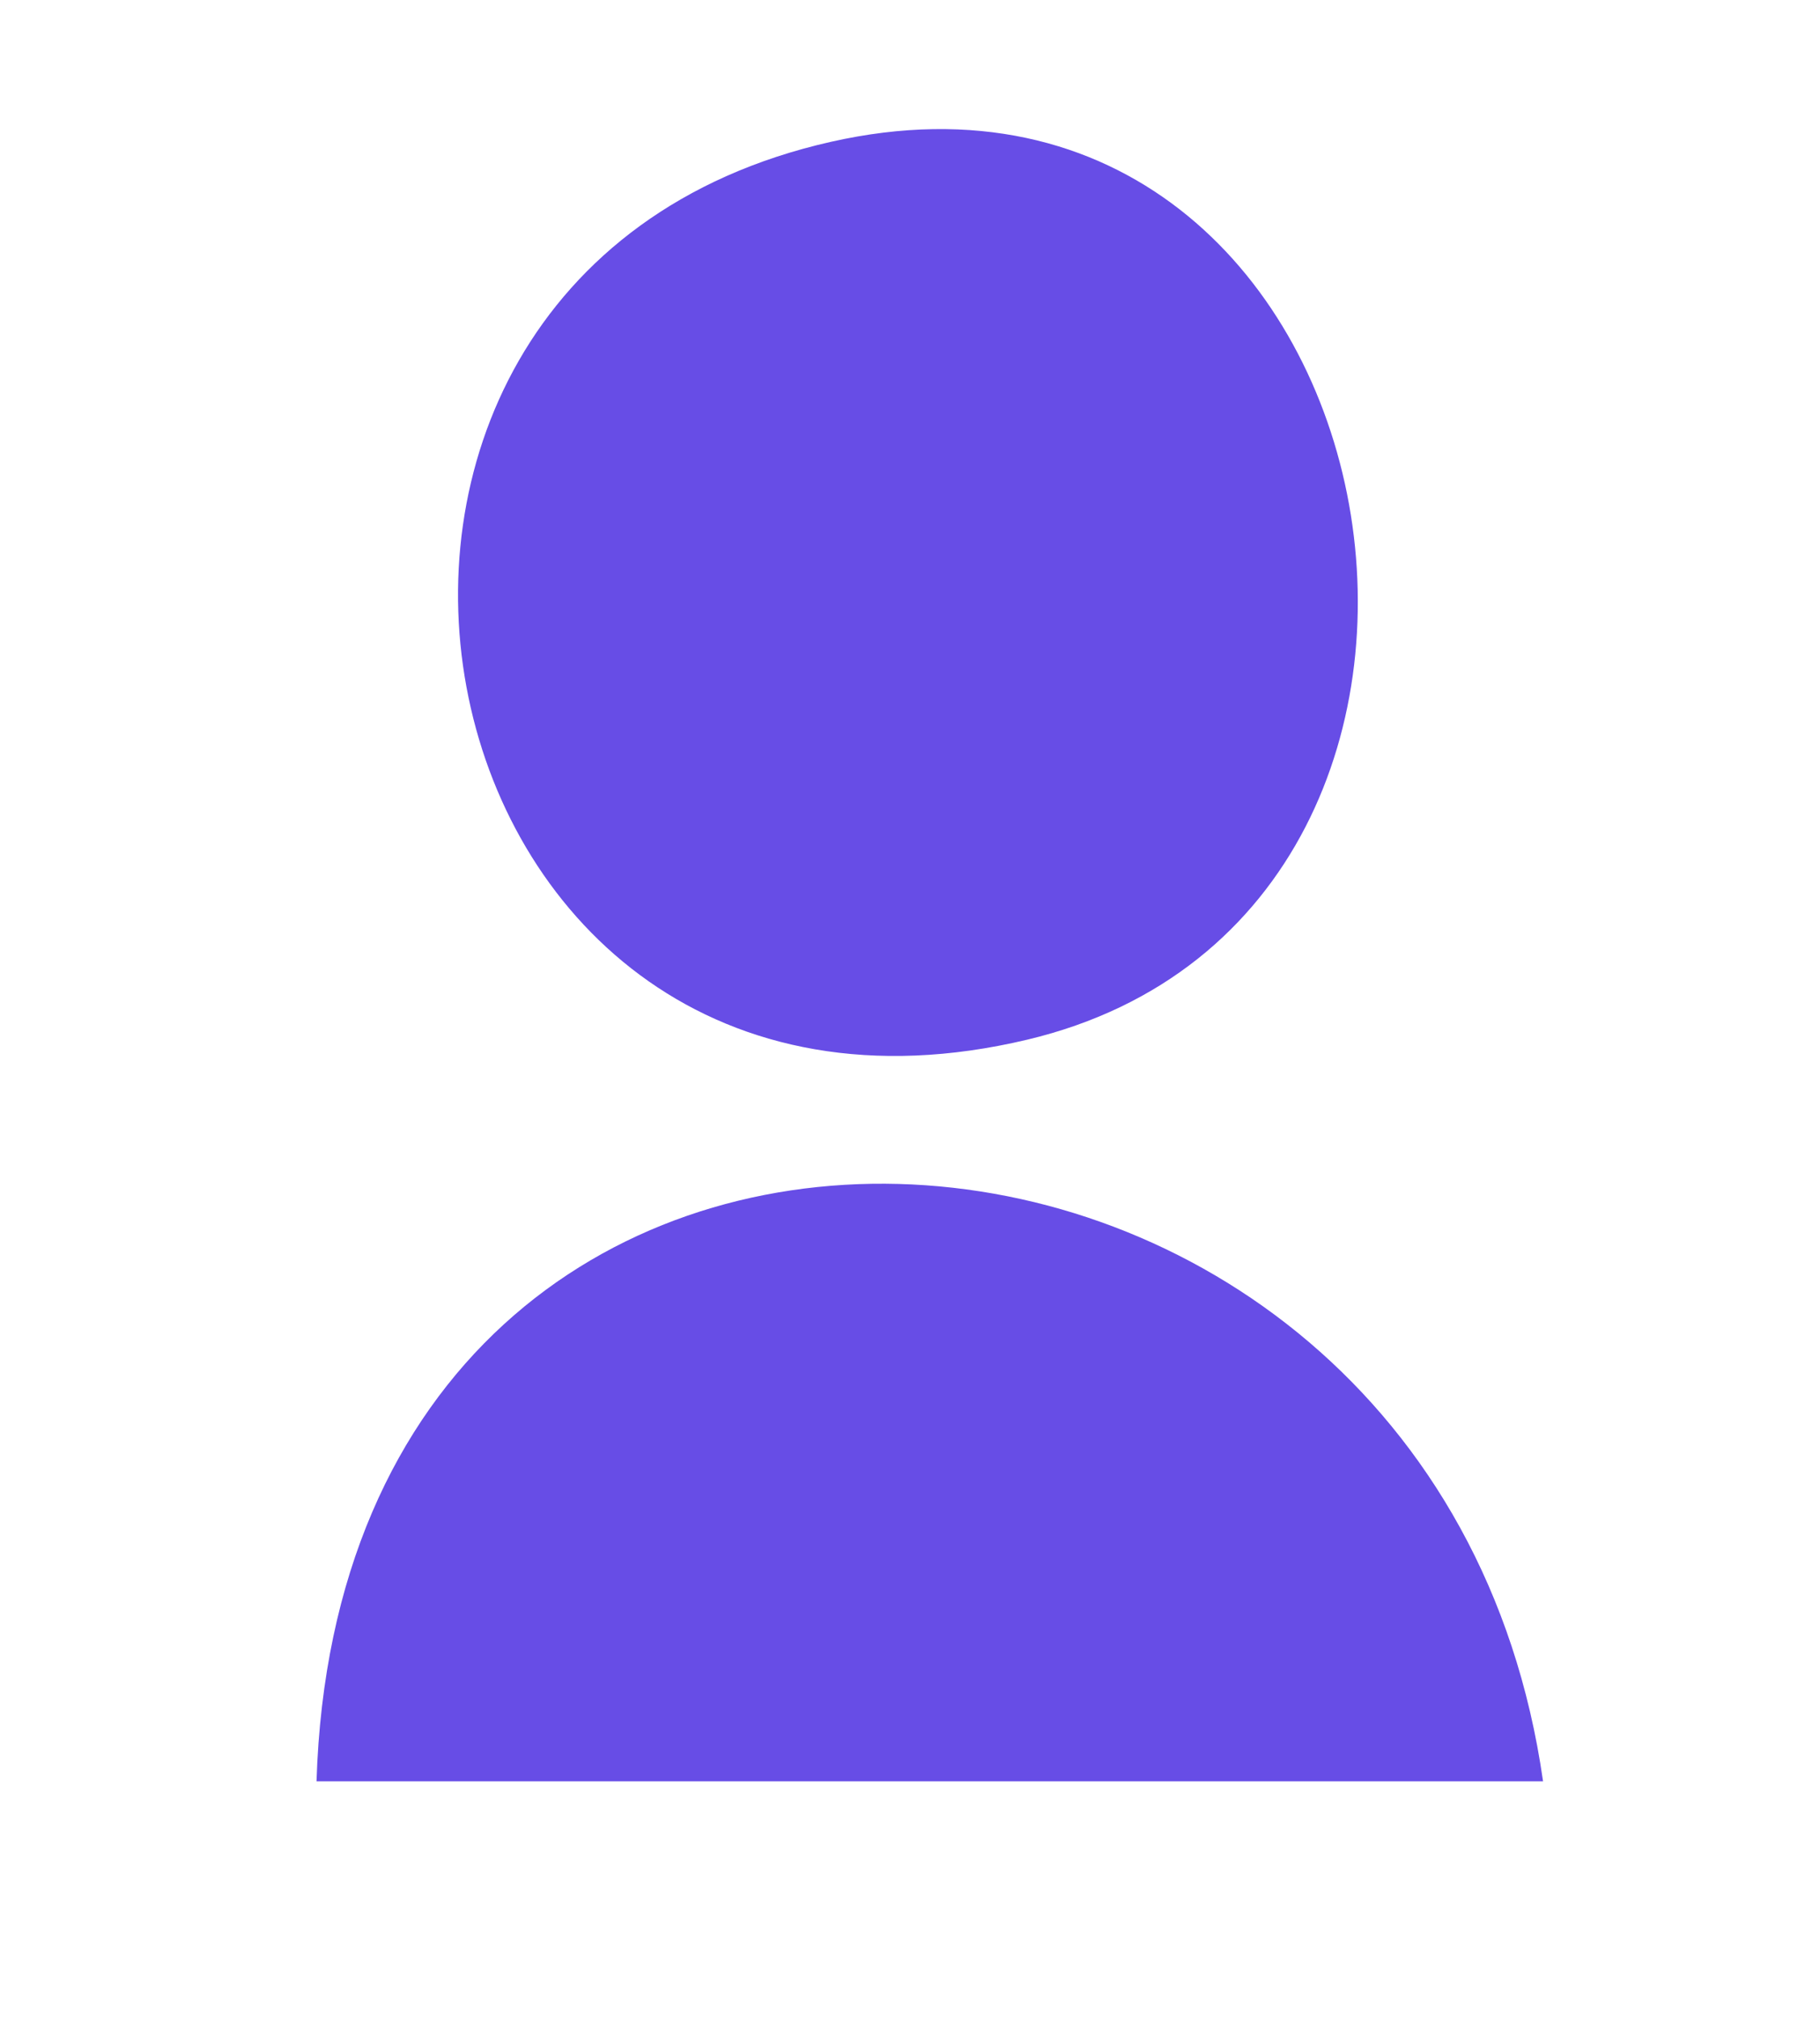 <?xml version="1.0" standalone="yes"?>
<svg xmlns="http://www.w3.org/2000/svg" width="46" height="51">
<path style="fill:#674de6; stroke:none;" d="M21 3.583C5.722 7.032 10.203 30.012 25.962 26.265C39.641 23.013 35.495 0.31 21 3.583M8 45L39 45C36.245 25.674 8.653 24.085 8 45z"/>
</svg>
